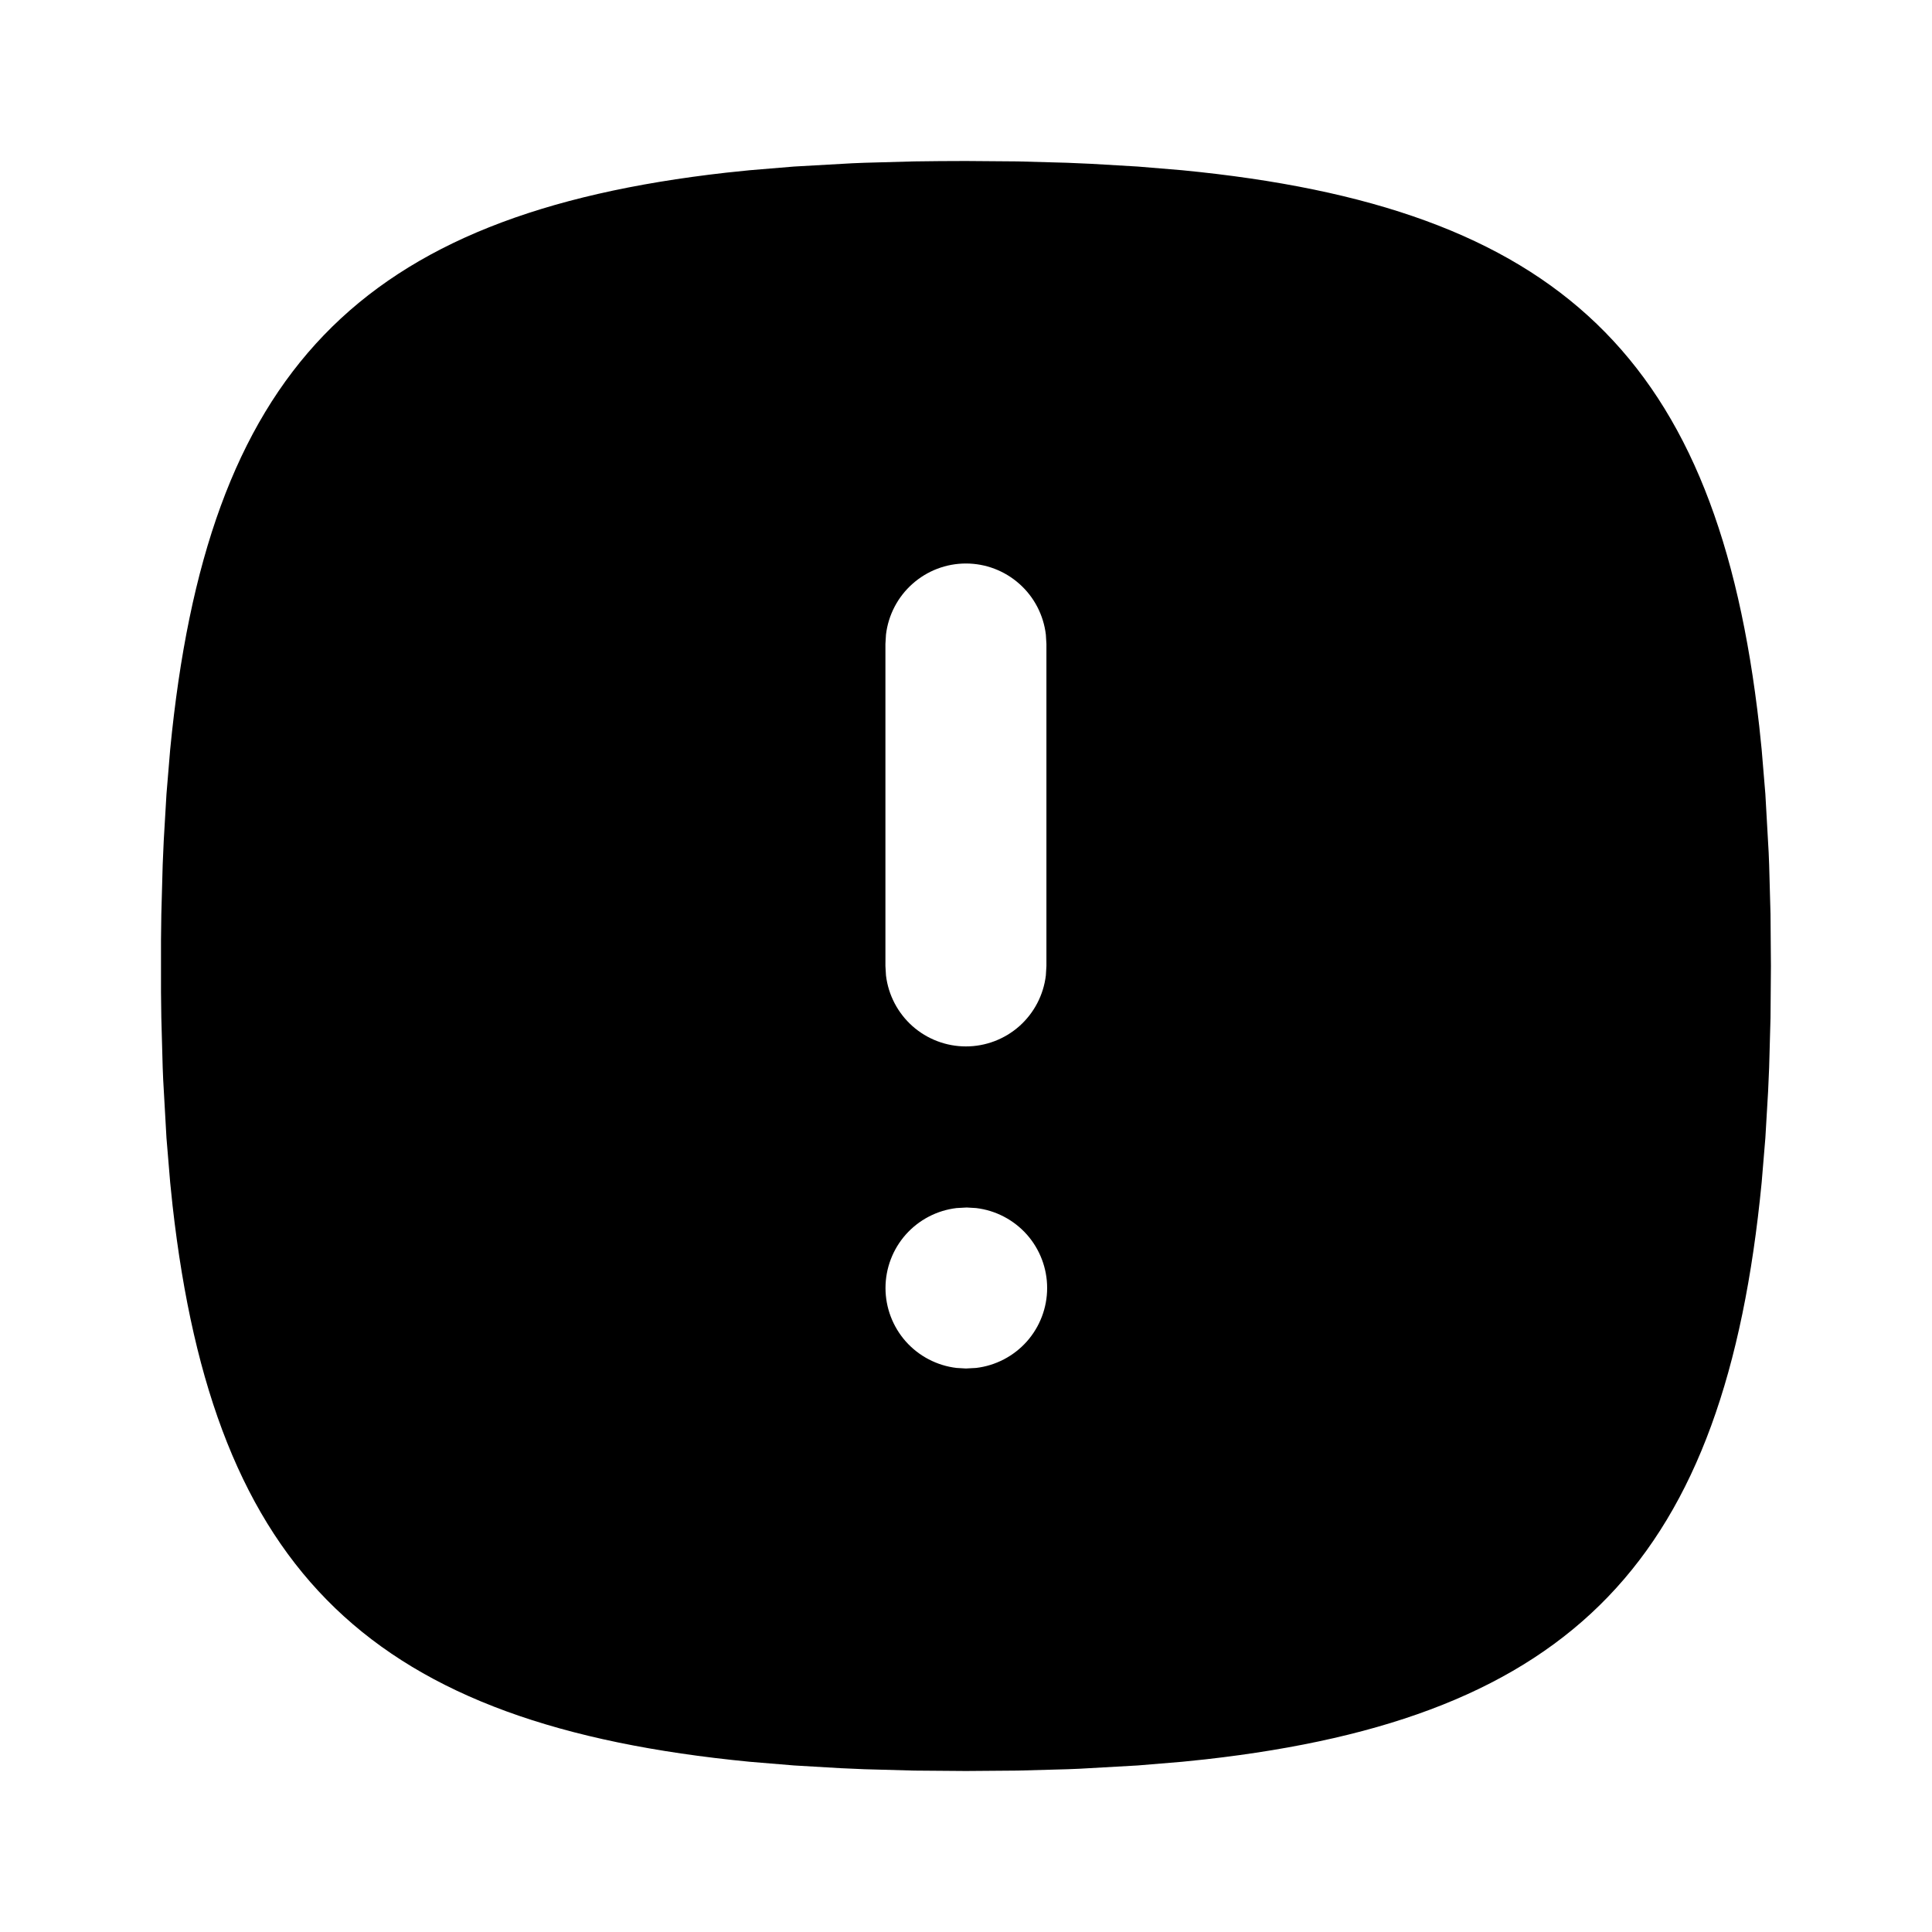 <svg width="24" height="24" viewBox="0 0 24 24" fill="none" xmlns="http://www.w3.org/2000/svg">
<g clip-path="url(#clip0_802_59221)">
<path d="M11.999 2L12.641 2.005L13.257 2.022L13.556 2.035L14.135 2.069L14.688 2.115C19.375 2.57 21.338 4.448 21.854 9.021L21.884 9.311L21.93 9.864L21.971 10.591L21.977 10.741L21.994 11.358L21.999 12L21.994 12.642L21.977 13.258L21.964 13.557L21.93 14.136L21.884 14.689C21.429 19.376 19.551 21.339 14.978 21.855L14.688 21.885L14.135 21.931L13.408 21.972L13.258 21.978L12.641 21.995L11.999 22L11.357 21.995L10.741 21.978L10.442 21.965L9.863 21.931L9.31 21.885C4.623 21.43 2.66 19.552 2.144 14.979L2.114 14.689L2.068 14.136L2.027 13.409L2.021 13.259L2.004 12.642L2 12.324V11.676L2.004 11.358L2.021 10.742L2.034 10.443L2.068 9.864L2.114 9.311C2.569 4.624 4.447 2.661 9.02 2.145L9.31 2.115L9.863 2.069L10.59 2.028L10.74 2.022L11.357 2.005C11.567 2.002 11.781 2 11.999 2ZM12.009 15L11.882 15.007C11.639 15.036 11.415 15.153 11.252 15.336C11.09 15.519 11 15.755 11 16C11 16.245 11.09 16.481 11.252 16.664C11.415 16.847 11.639 16.964 11.882 16.993L11.999 17L12.126 16.993C12.369 16.964 12.593 16.847 12.756 16.664C12.918 16.481 13.008 16.245 13.008 16C13.008 15.755 12.918 15.519 12.756 15.336C12.593 15.153 12.369 15.036 12.126 15.007L12.009 15ZM11.999 7C11.754 7 11.518 7.09 11.335 7.253C11.152 7.415 11.035 7.64 11.006 7.883L10.999 8V12L11.006 12.117C11.035 12.36 11.152 12.584 11.335 12.747C11.518 12.909 11.754 12.999 11.999 12.999C12.244 12.999 12.48 12.909 12.663 12.747C12.846 12.584 12.963 12.36 12.992 12.117L12.999 12V8L12.992 7.883C12.963 7.64 12.846 7.415 12.663 7.253C12.48 7.09 12.244 7 11.999 7Z" fill="black"/>
</g>
<defs>
<clipPath id="clip0_802_59221">
<rect width="24" height="24" fill="white"/>
</clipPath>
</defs>
</svg>
